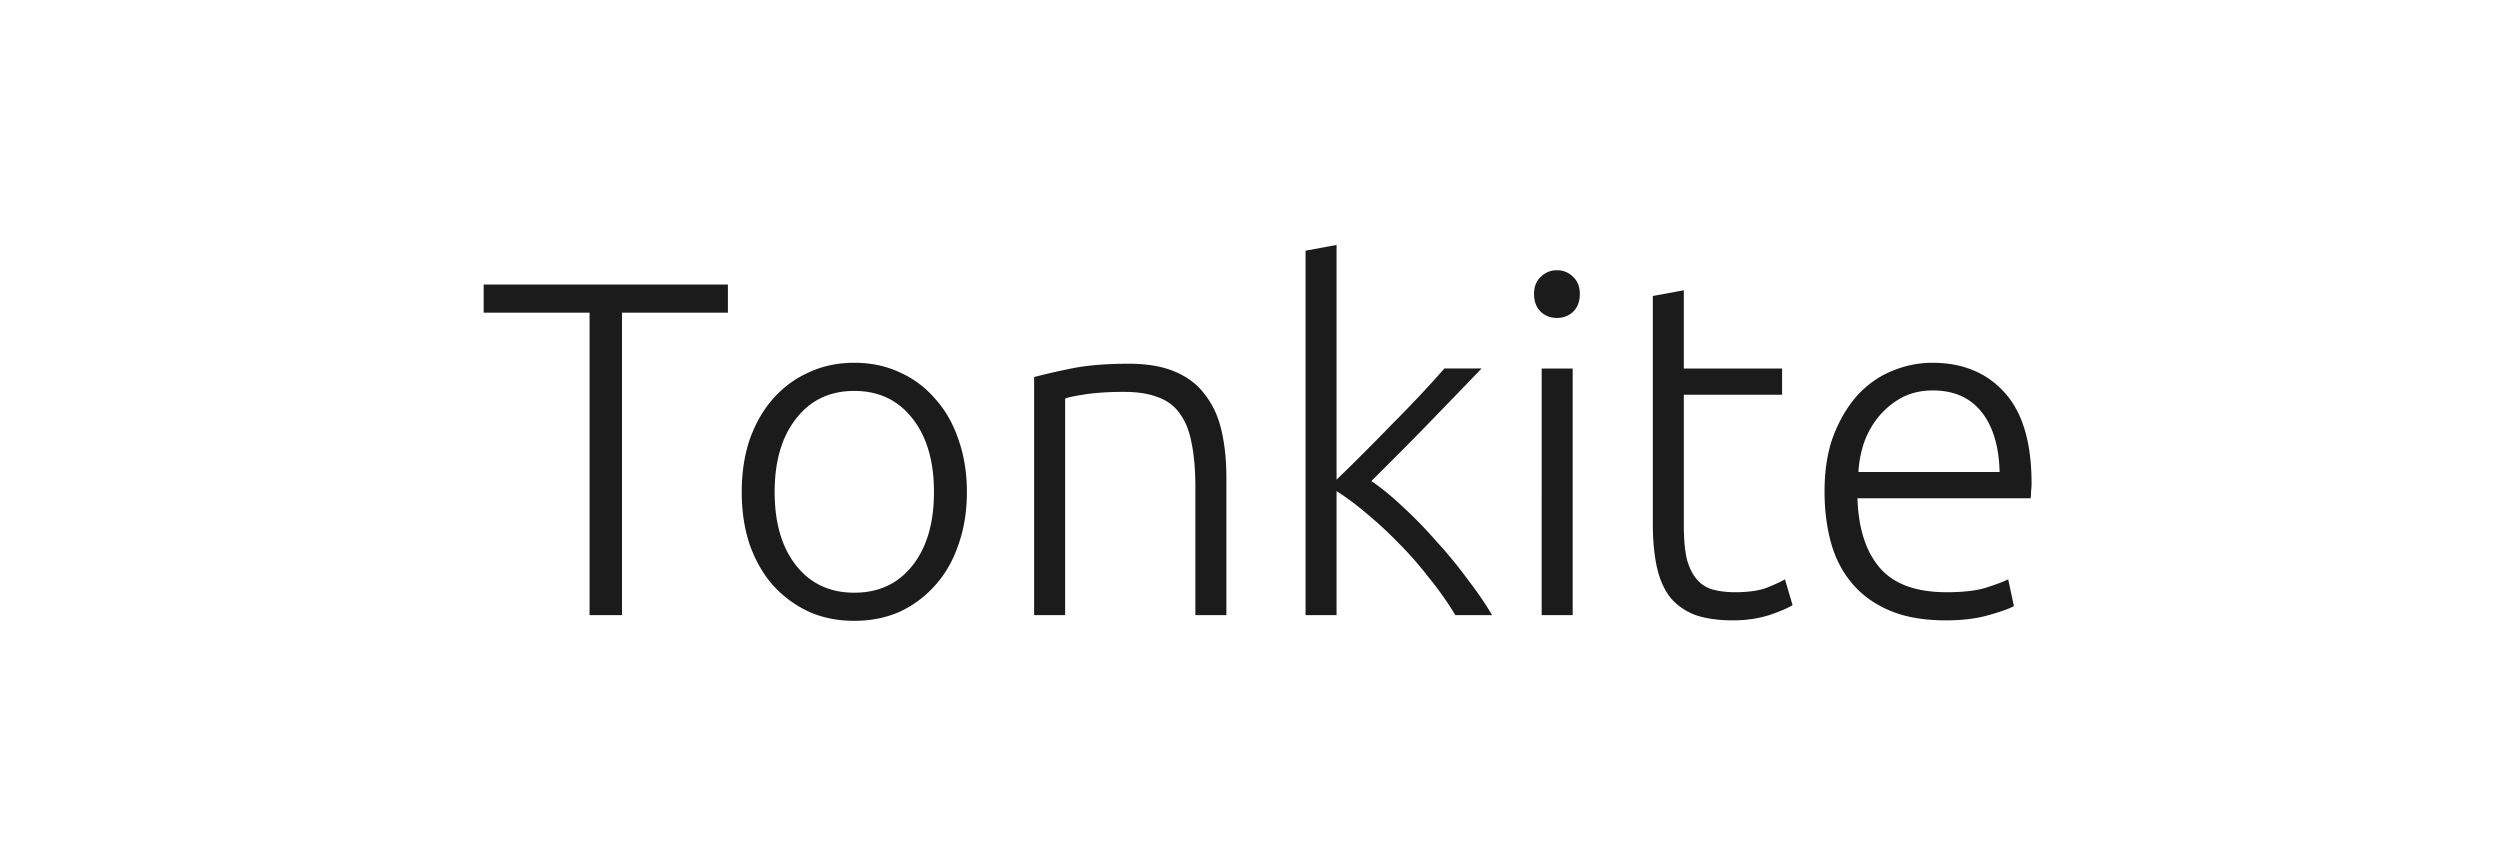 <svg width="512" height="176" fill="none" xmlns="http://www.w3.org/2000/svg">
  <path d="M149.074 58.275v5.764h-21.688v61.937h-6.643V64.039H99.055v-5.764h50.019Zm48.944 42.496c0 3.973-.586 7.588-1.758 10.844-1.108 3.257-2.703 6.024-4.787 8.304a21.875 21.875 0 0 1-7.23 5.373c-2.8 1.237-5.894 1.856-9.28 1.856-3.387 0-6.481-.619-9.281-1.856a22.95 22.95 0 0 1-7.327-5.373c-2.019-2.28-3.615-5.047-4.787-8.304-1.107-3.256-1.661-6.871-1.661-10.844 0-3.973.554-7.587 1.661-10.844 1.172-3.256 2.768-6.024 4.787-8.303 2.084-2.345 4.526-4.136 7.327-5.374 2.8-1.302 5.894-1.953 9.281-1.953 3.386 0 6.48.65 9.28 1.953a20.214 20.214 0 0 1 7.23 5.374c2.084 2.279 3.679 5.047 4.787 8.303 1.172 3.257 1.758 6.871 1.758 10.844Zm-6.741 0c0-6.317-1.465-11.332-4.396-15.044-2.931-3.778-6.904-5.667-11.918-5.667-5.015 0-8.988 1.89-11.919 5.667-2.931 3.712-4.396 8.727-4.396 15.044 0 6.318 1.465 11.333 4.396 15.045 2.931 3.712 6.904 5.568 11.919 5.568 5.014 0 8.987-1.856 11.918-5.568 2.931-3.712 4.396-8.727 4.396-15.045Zm20.513-23.544c1.889-.52 4.429-1.107 7.62-1.758 3.192-.651 7.099-.977 11.723-.977 3.843 0 7.034.553 9.574 1.66 2.605 1.108 4.657 2.704 6.155 4.788 1.563 2.019 2.67 4.461 3.321 7.327.652 2.865.977 6.024.977 9.476v28.233h-6.35V99.794c0-3.582-.26-6.61-.781-9.085-.456-2.475-1.27-4.494-2.443-6.057-1.107-1.563-2.605-2.67-4.493-3.322-1.824-.716-4.136-1.074-6.937-1.074-2.995 0-5.601.163-7.815.488-2.149.326-3.549.619-4.201.88v44.352h-6.35V77.227Zm69.069 21.297c2.019 1.368 4.168 3.126 6.448 5.276a87.754 87.754 0 0 1 6.838 7.034 88.547 88.547 0 0 1 6.35 7.717c2.019 2.605 3.712 5.08 5.08 7.425h-7.522a64.816 64.816 0 0 0-5.373-7.62 73.127 73.127 0 0 0-6.253-7.132 80.27 80.27 0 0 0-6.545-6.057c-2.149-1.823-4.201-3.354-6.155-4.591v25.4h-6.35V51.339l6.35-1.172V98.23a375.685 375.685 0 0 0 5.471-5.373 544.32 544.32 0 0 0 6.057-6.154 245.847 245.847 0 0 0 5.862-6.057 203.56 203.56 0 0 0 4.689-5.178h7.62a1674.922 1674.922 0 0 1-5.08 5.275 5761.214 5761.214 0 0 1-5.959 6.155 543.499 543.499 0 0 1-6.057 6.154l-5.471 5.471Zm41.226 27.452h-6.35V75.469h6.35v50.507Zm1.466-65.747c0 1.498-.456 2.703-1.368 3.614-.912.847-2.019 1.27-3.322 1.27-1.302 0-2.409-.423-3.321-1.27-.912-.911-1.368-2.116-1.368-3.614 0-1.498.456-2.67 1.368-3.517.912-.912 2.019-1.368 3.321-1.368 1.303 0 2.41.456 3.322 1.368.912.847 1.368 2.019 1.368 3.517Zm21.297 15.24h20.124v5.373h-20.124v26.865c0 2.866.227 5.211.683 7.034.521 1.759 1.238 3.126 2.15 4.103a6.653 6.653 0 0 0 3.321 1.954c1.303.326 2.736.489 4.299.489 2.67 0 4.819-.293 6.447-.88 1.628-.651 2.898-1.237 3.81-1.758l1.563 5.275c-.911.586-2.507 1.27-4.787 2.052-2.279.716-4.754 1.074-7.424 1.074-3.126 0-5.764-.39-7.913-1.172-2.084-.846-3.778-2.084-5.08-3.712-1.238-1.693-2.117-3.778-2.638-6.252-.521-2.475-.782-5.406-.782-8.793V60.62l6.351-1.173V75.47Zm28.819 25.205c0-4.43.619-8.272 1.856-11.528 1.303-3.322 2.963-6.09 4.982-8.304 2.084-2.214 4.429-3.843 7.034-4.885 2.67-1.107 5.406-1.66 8.206-1.66 6.188 0 11.105 2.019 14.752 6.056 3.712 4.038 5.568 10.258 5.568 18.66 0 .52-.032 1.042-.097 1.563 0 .521-.033 1.009-.098 1.465h-35.462c.195 6.187 1.725 10.942 4.591 14.263 2.866 3.322 7.425 4.983 13.677 4.983 3.452 0 6.187-.326 8.206-.977 2.019-.652 3.485-1.205 4.396-1.661l1.173 5.471c-.912.521-2.638 1.139-5.178 1.856-2.475.716-5.406 1.074-8.792 1.074-4.429 0-8.207-.651-11.333-1.953-3.126-1.303-5.698-3.126-7.717-5.471-2.019-2.345-3.485-5.113-4.397-8.304-.911-3.256-1.367-6.806-1.367-10.648Zm35.853-4.006c-.13-5.275-1.368-9.378-3.712-12.31-2.345-2.93-5.667-4.395-9.965-4.395-2.28 0-4.331.456-6.155 1.367-1.758.912-3.321 2.15-4.689 3.713-1.302 1.498-2.345 3.256-3.126 5.275a22.919 22.919 0 0 0-1.27 6.35h28.917Z" fill="#1B1B1B"/>
</svg>
